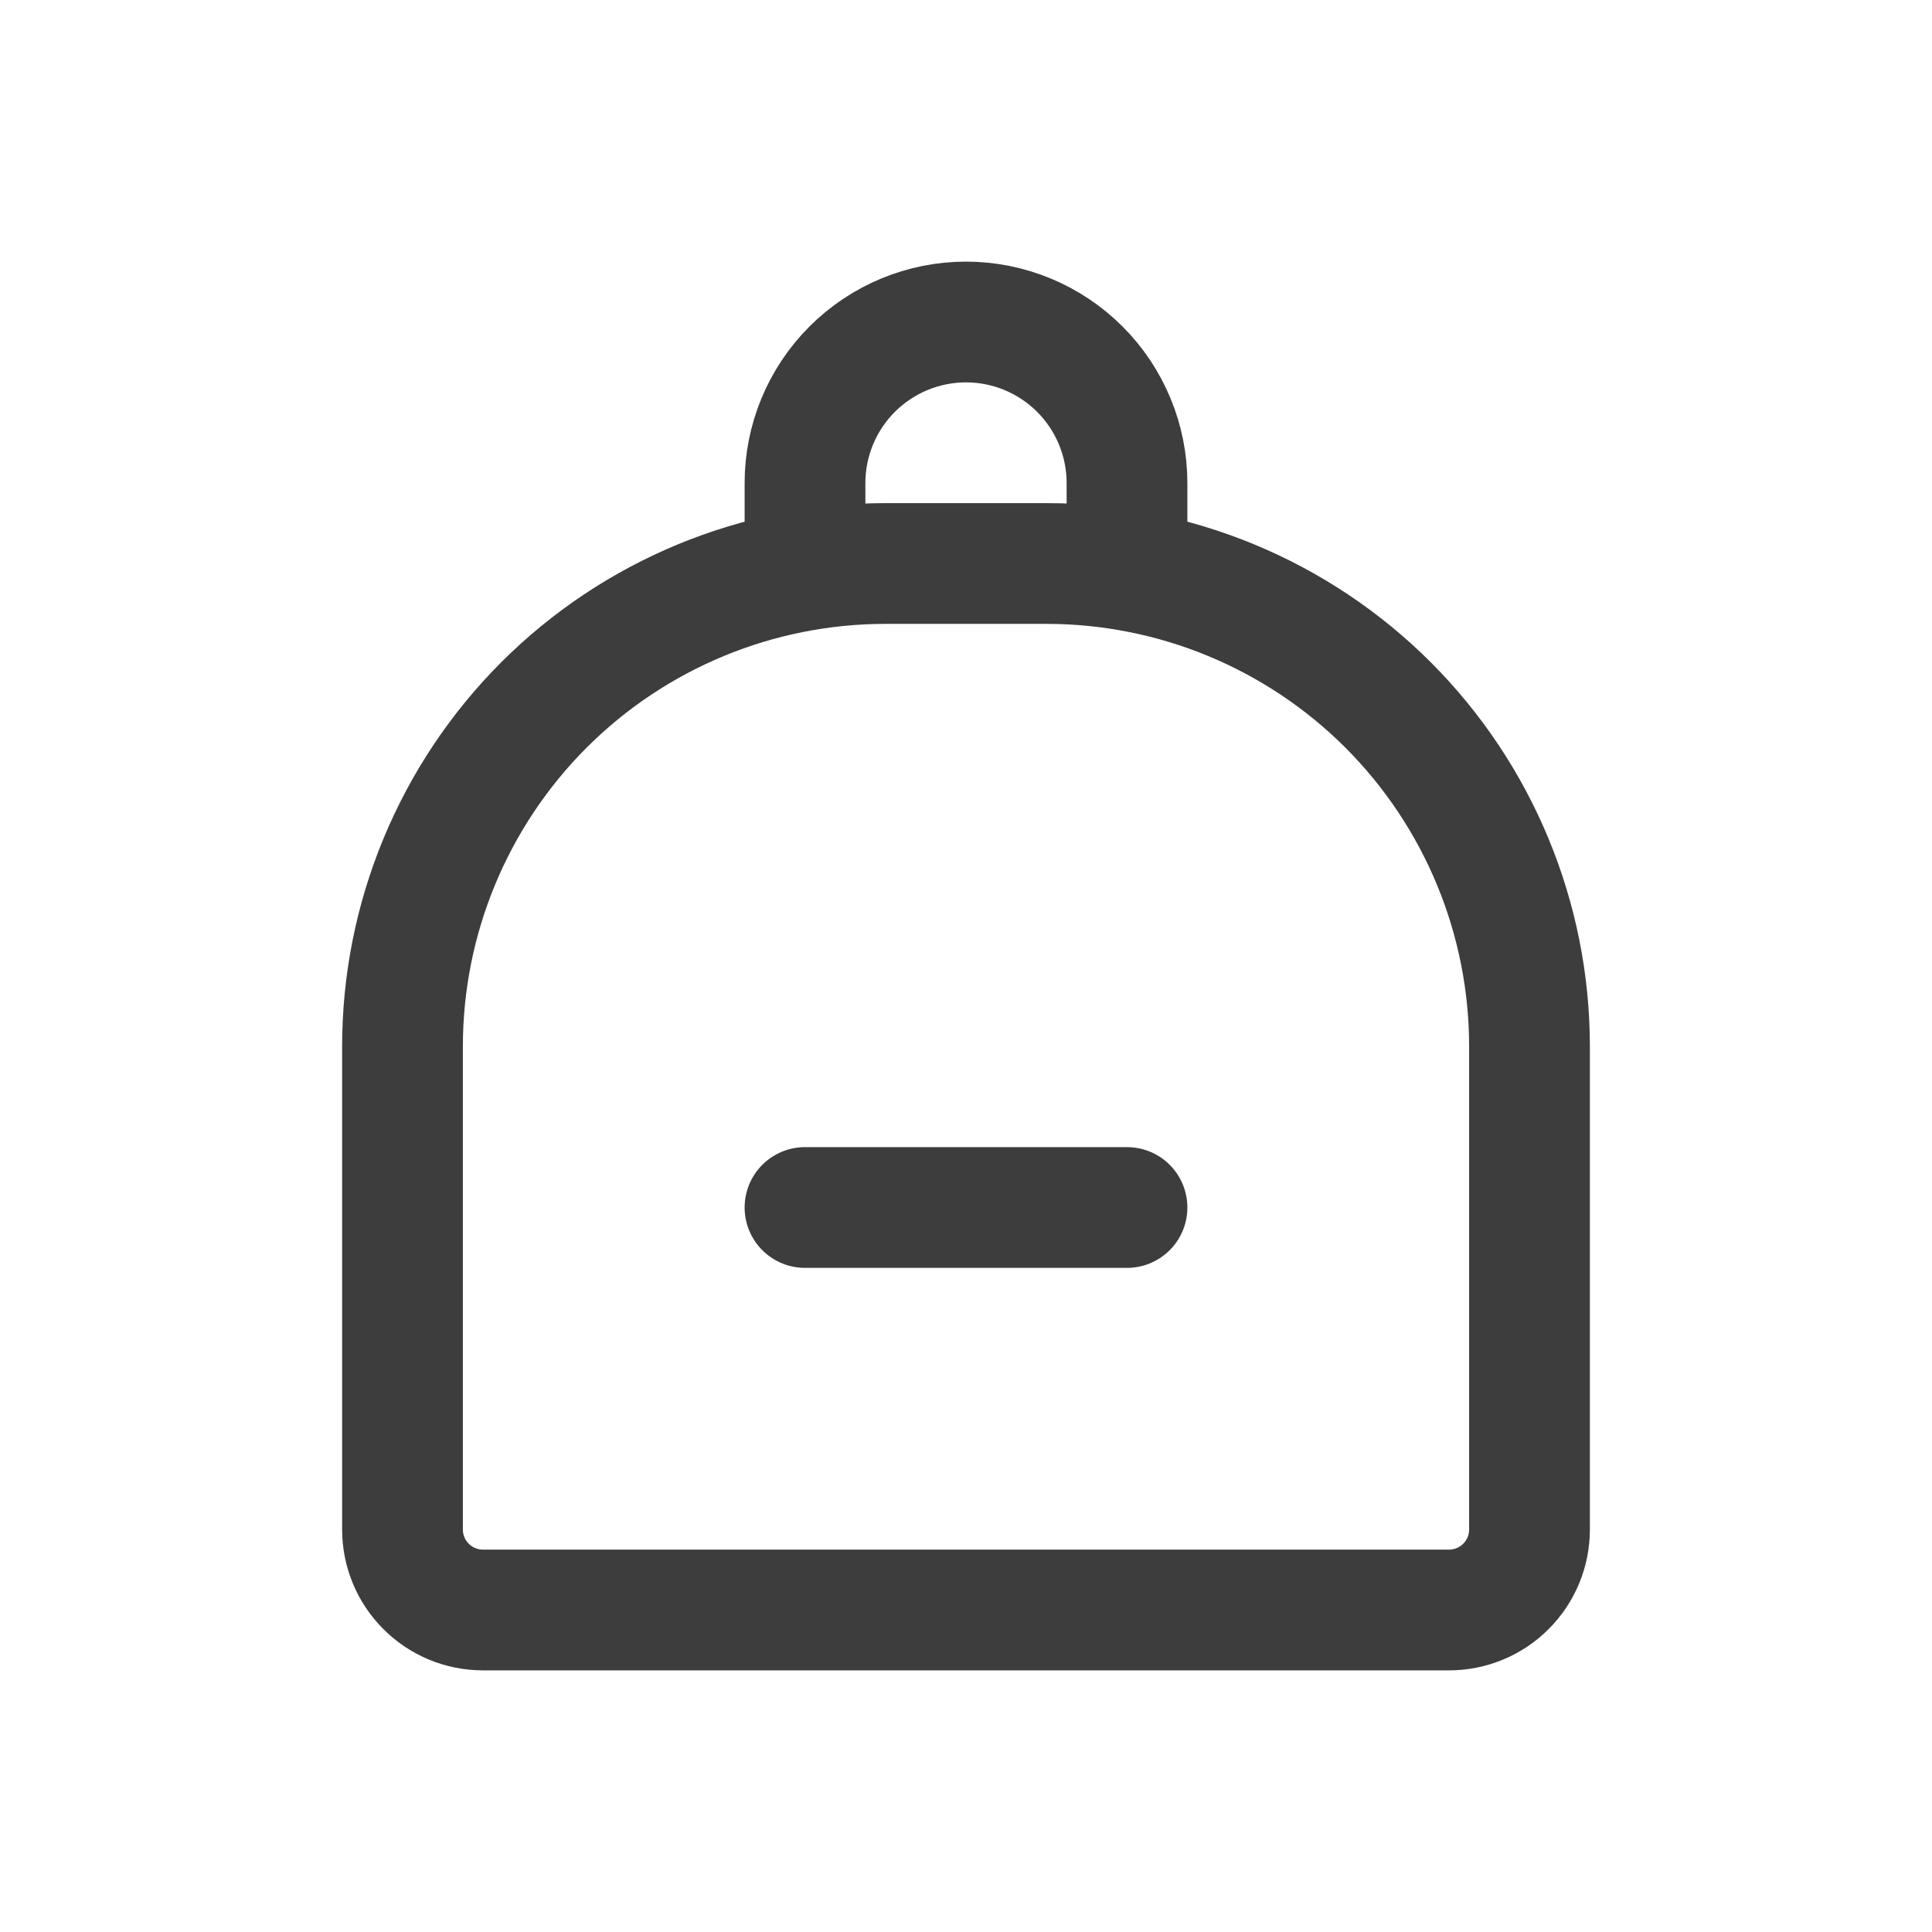 <svg width="24" height="24" viewBox="0 0 24 24" fill="none" xmlns="http://www.w3.org/2000/svg">
<path d="M11 7H13C14.591 7 16.117 7.632 17.243 8.757C18.368 9.883 19 11.409 19 13V19C19 19.265 18.895 19.52 18.707 19.707C18.52 19.895 18.265 20 18 20H6C5.735 20 5.48 19.895 5.293 19.707C5.105 19.52 5 19.265 5 19V13C5 11.409 5.632 9.883 6.757 8.757C7.883 7.632 9.409 7 11 7V7Z" stroke="#3D3D3D" stroke-width="1.5" stroke-linecap="round" stroke-linejoin="round"/>
<path d="M10 7V6C10 5.47 10.211 4.961 10.586 4.586C10.961 4.211 11.47 4 12 4C12.53 4 13.039 4.211 13.414 4.586C13.789 4.961 14 5.47 14 6V7" stroke="#3D3D3D" stroke-width="1.5" stroke-linecap="round" stroke-linejoin="round"/>
<path d="M10 15H14" stroke="#3D3D3D" stroke-width="1.5" stroke-linecap="round" stroke-linejoin="round"/>
</svg>
